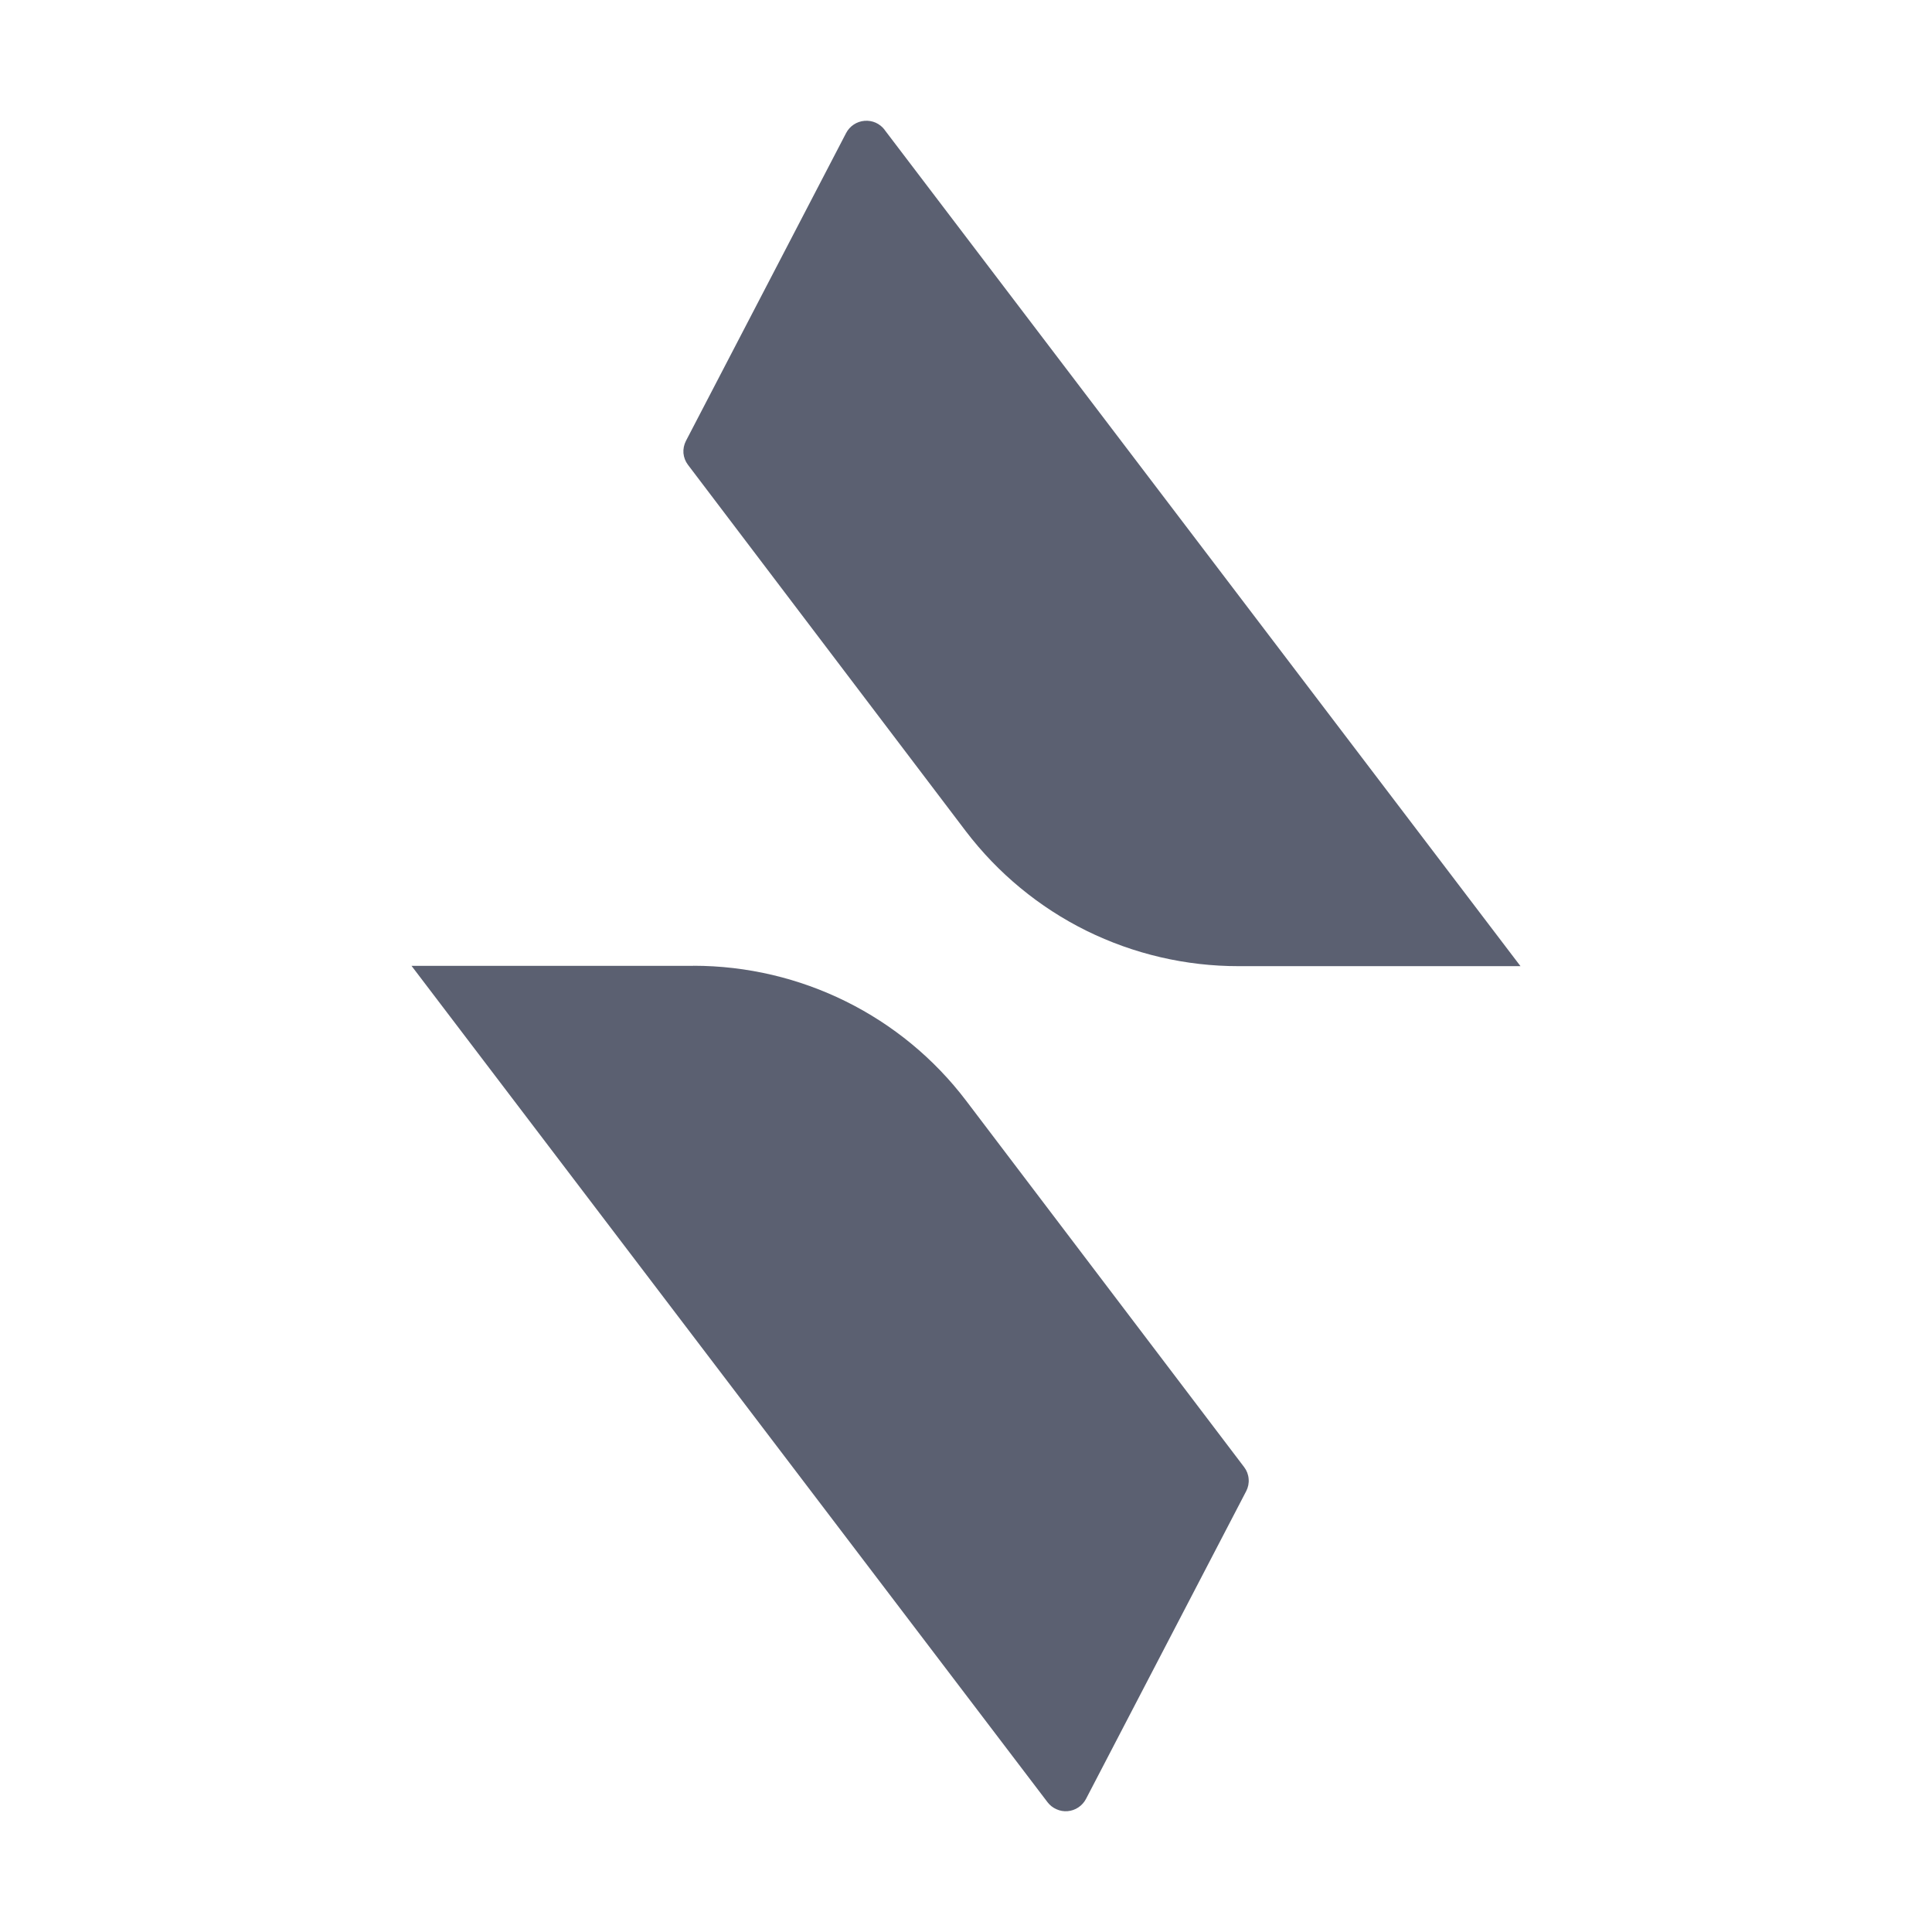 <svg width="24" height="24" viewBox="0 0 24 24" fill="none" xmlns="http://www.w3.org/2000/svg">
<path d="M8.613 11.997C9.946 11.997 11.201 12.618 12.002 13.674L15.456 18.226C15.488 18.268 15.507 18.318 15.511 18.371C15.516 18.424 15.505 18.476 15.481 18.523L13.49 22.348C13.468 22.39 13.435 22.426 13.396 22.452C13.356 22.479 13.31 22.495 13.262 22.499C13.215 22.503 13.167 22.495 13.124 22.475C13.08 22.456 13.042 22.426 13.013 22.388L5.112 11.998H8.613V11.997ZM10.988 1.612L18.888 12.002H15.388C14.732 12.003 14.085 11.852 13.496 11.562C12.908 11.271 12.396 10.848 11.998 10.326L8.546 5.774C8.514 5.732 8.495 5.682 8.49 5.629C8.486 5.577 8.497 5.524 8.521 5.477L10.511 1.652C10.533 1.61 10.566 1.573 10.606 1.547C10.645 1.521 10.691 1.505 10.739 1.501C10.787 1.497 10.835 1.505 10.878 1.524C10.922 1.544 10.96 1.574 10.989 1.612H10.988Z" fill="#5B6071"/>
</svg>

